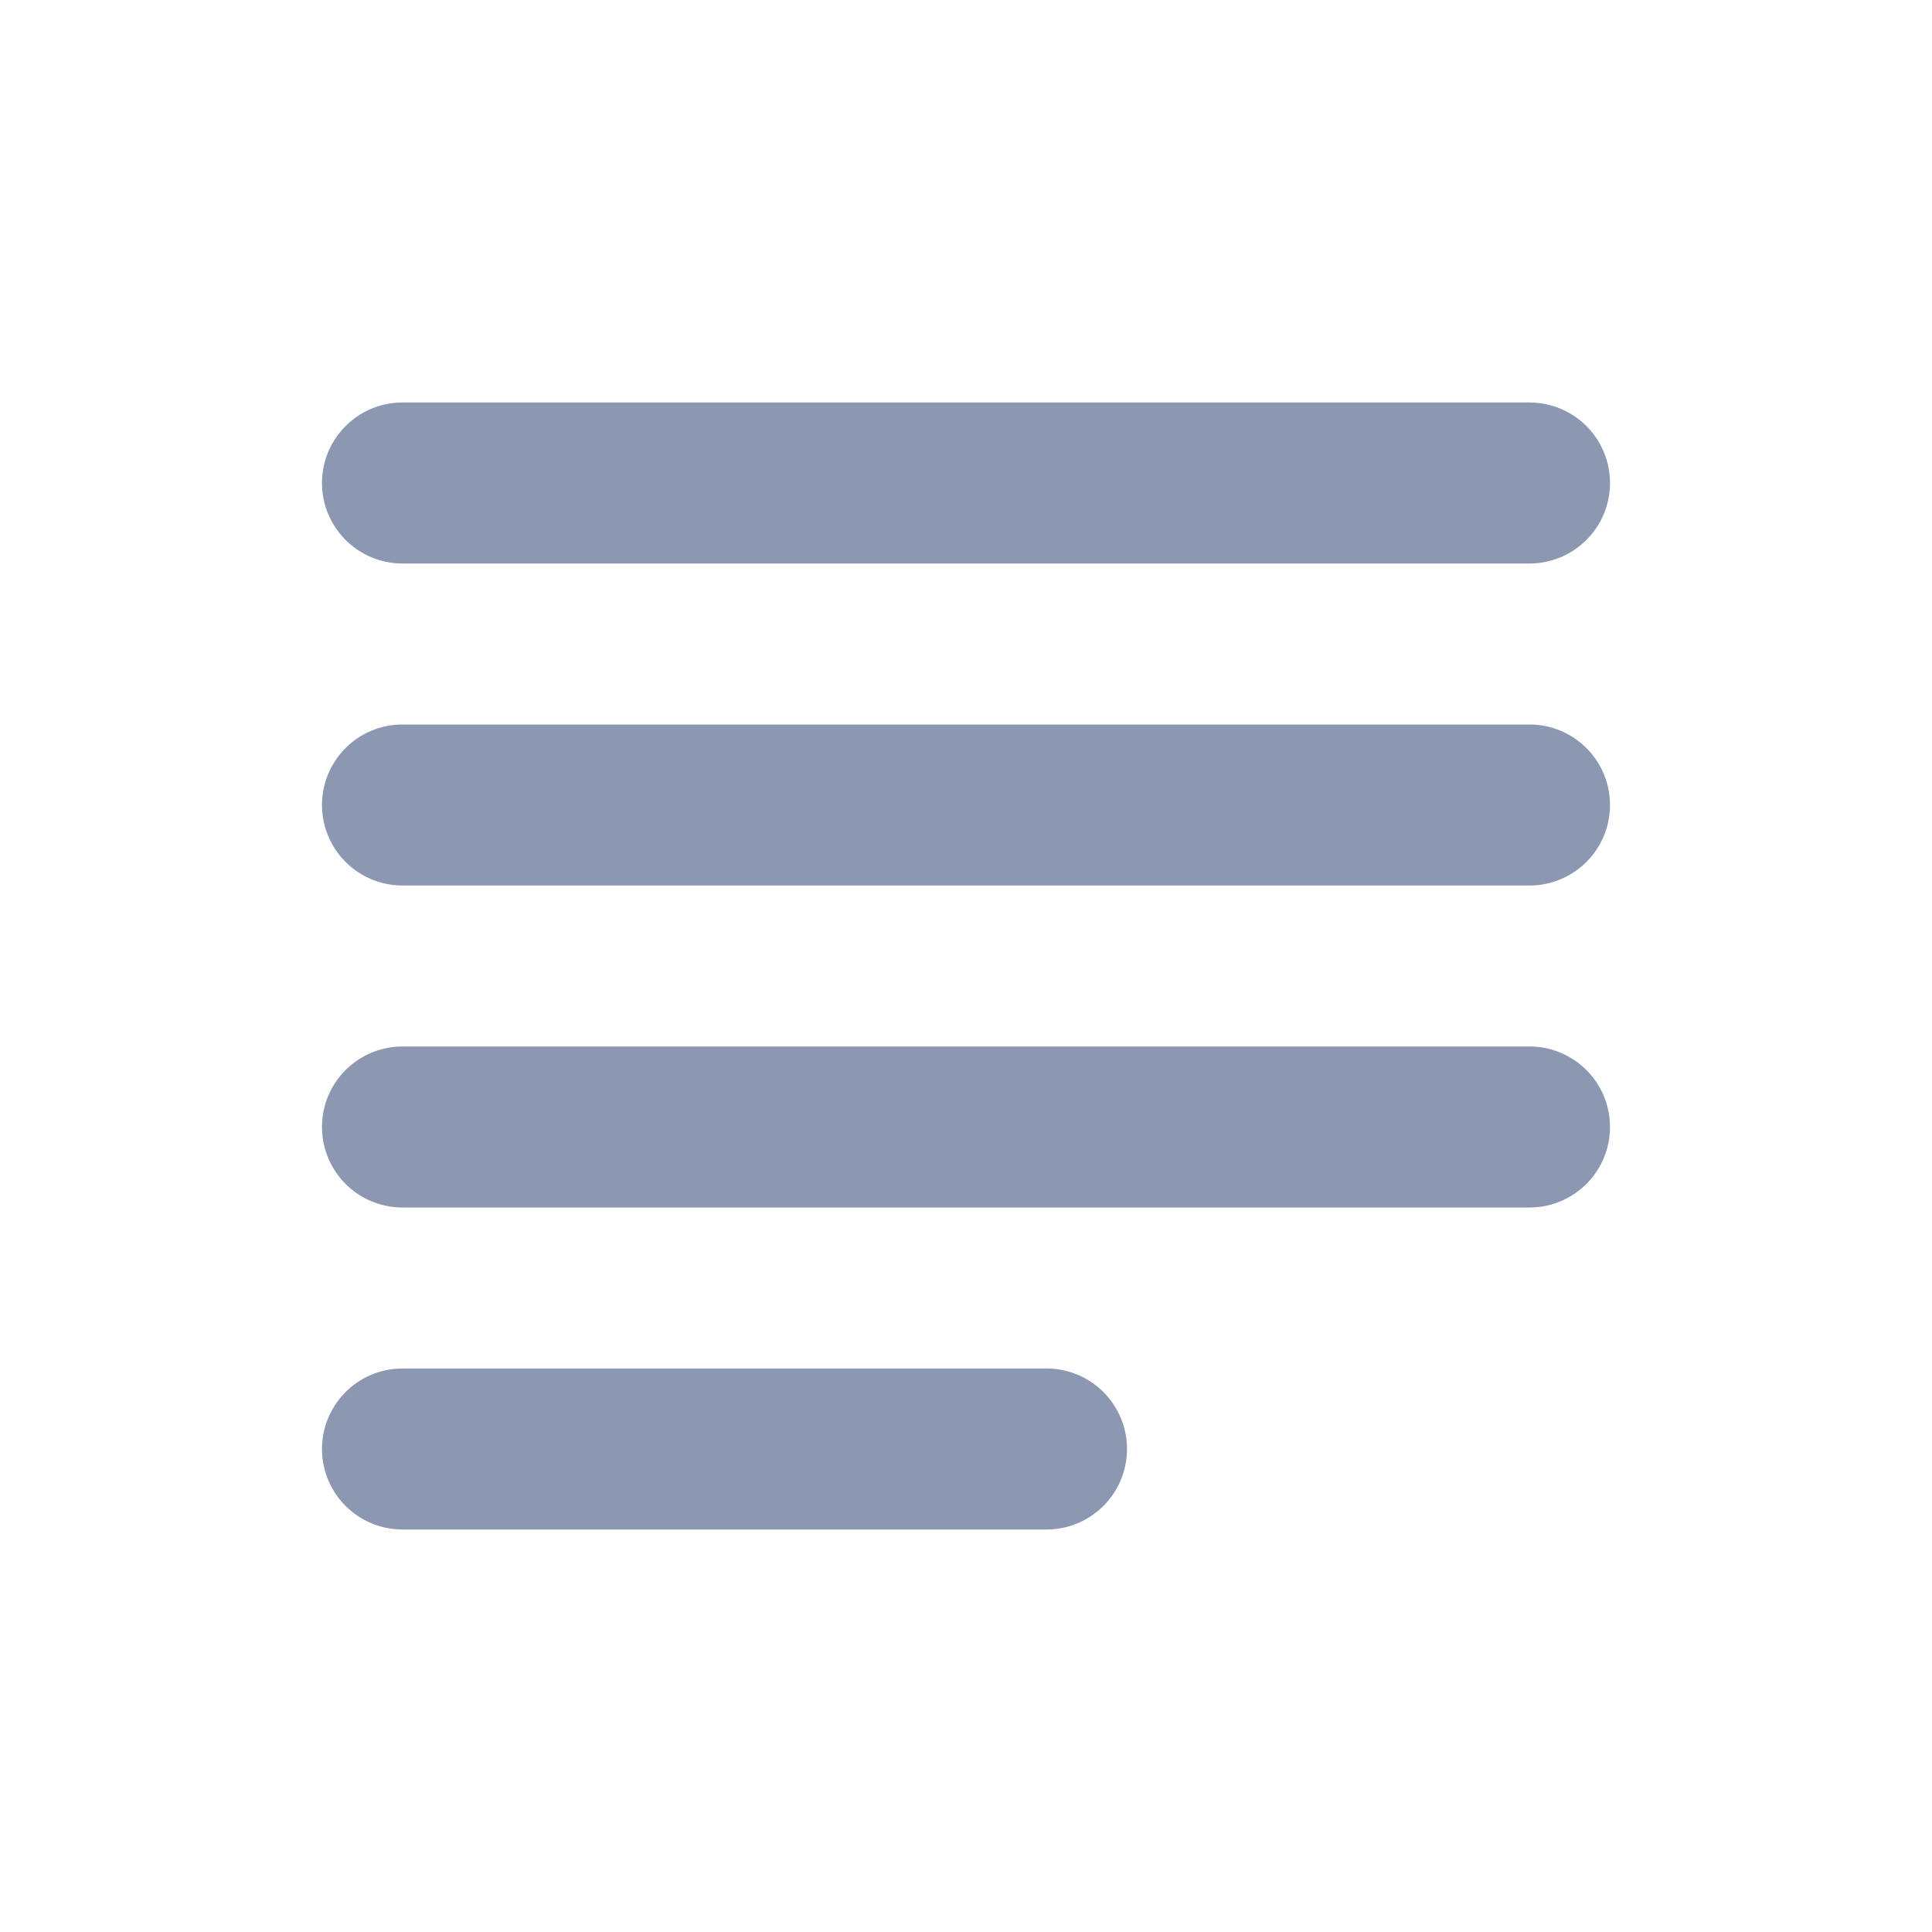 <svg xmlns="http://www.w3.org/2000/svg" width="24" height="24" viewBox="0 0 24 24"><defs><style>.a{fill:none;}.b{fill:#8c97b2;}</style></defs><path class="a" d="M0,0H24V24H0Z"/><path class="b" d="M13,17H5a1,1,0,0,0,0,2h8a1,1,0,0,0,0-2Zm6-8H5a1,1,0,0,0,0,2H19a1,1,0,0,0,0-2ZM5,15H19a1,1,0,0,0,0-2H5a1,1,0,0,0,0,2ZM4,6A1,1,0,0,0,5,7H19a1,1,0,0,0,0-2H5A1,1,0,0,0,4,6Z"/></svg>